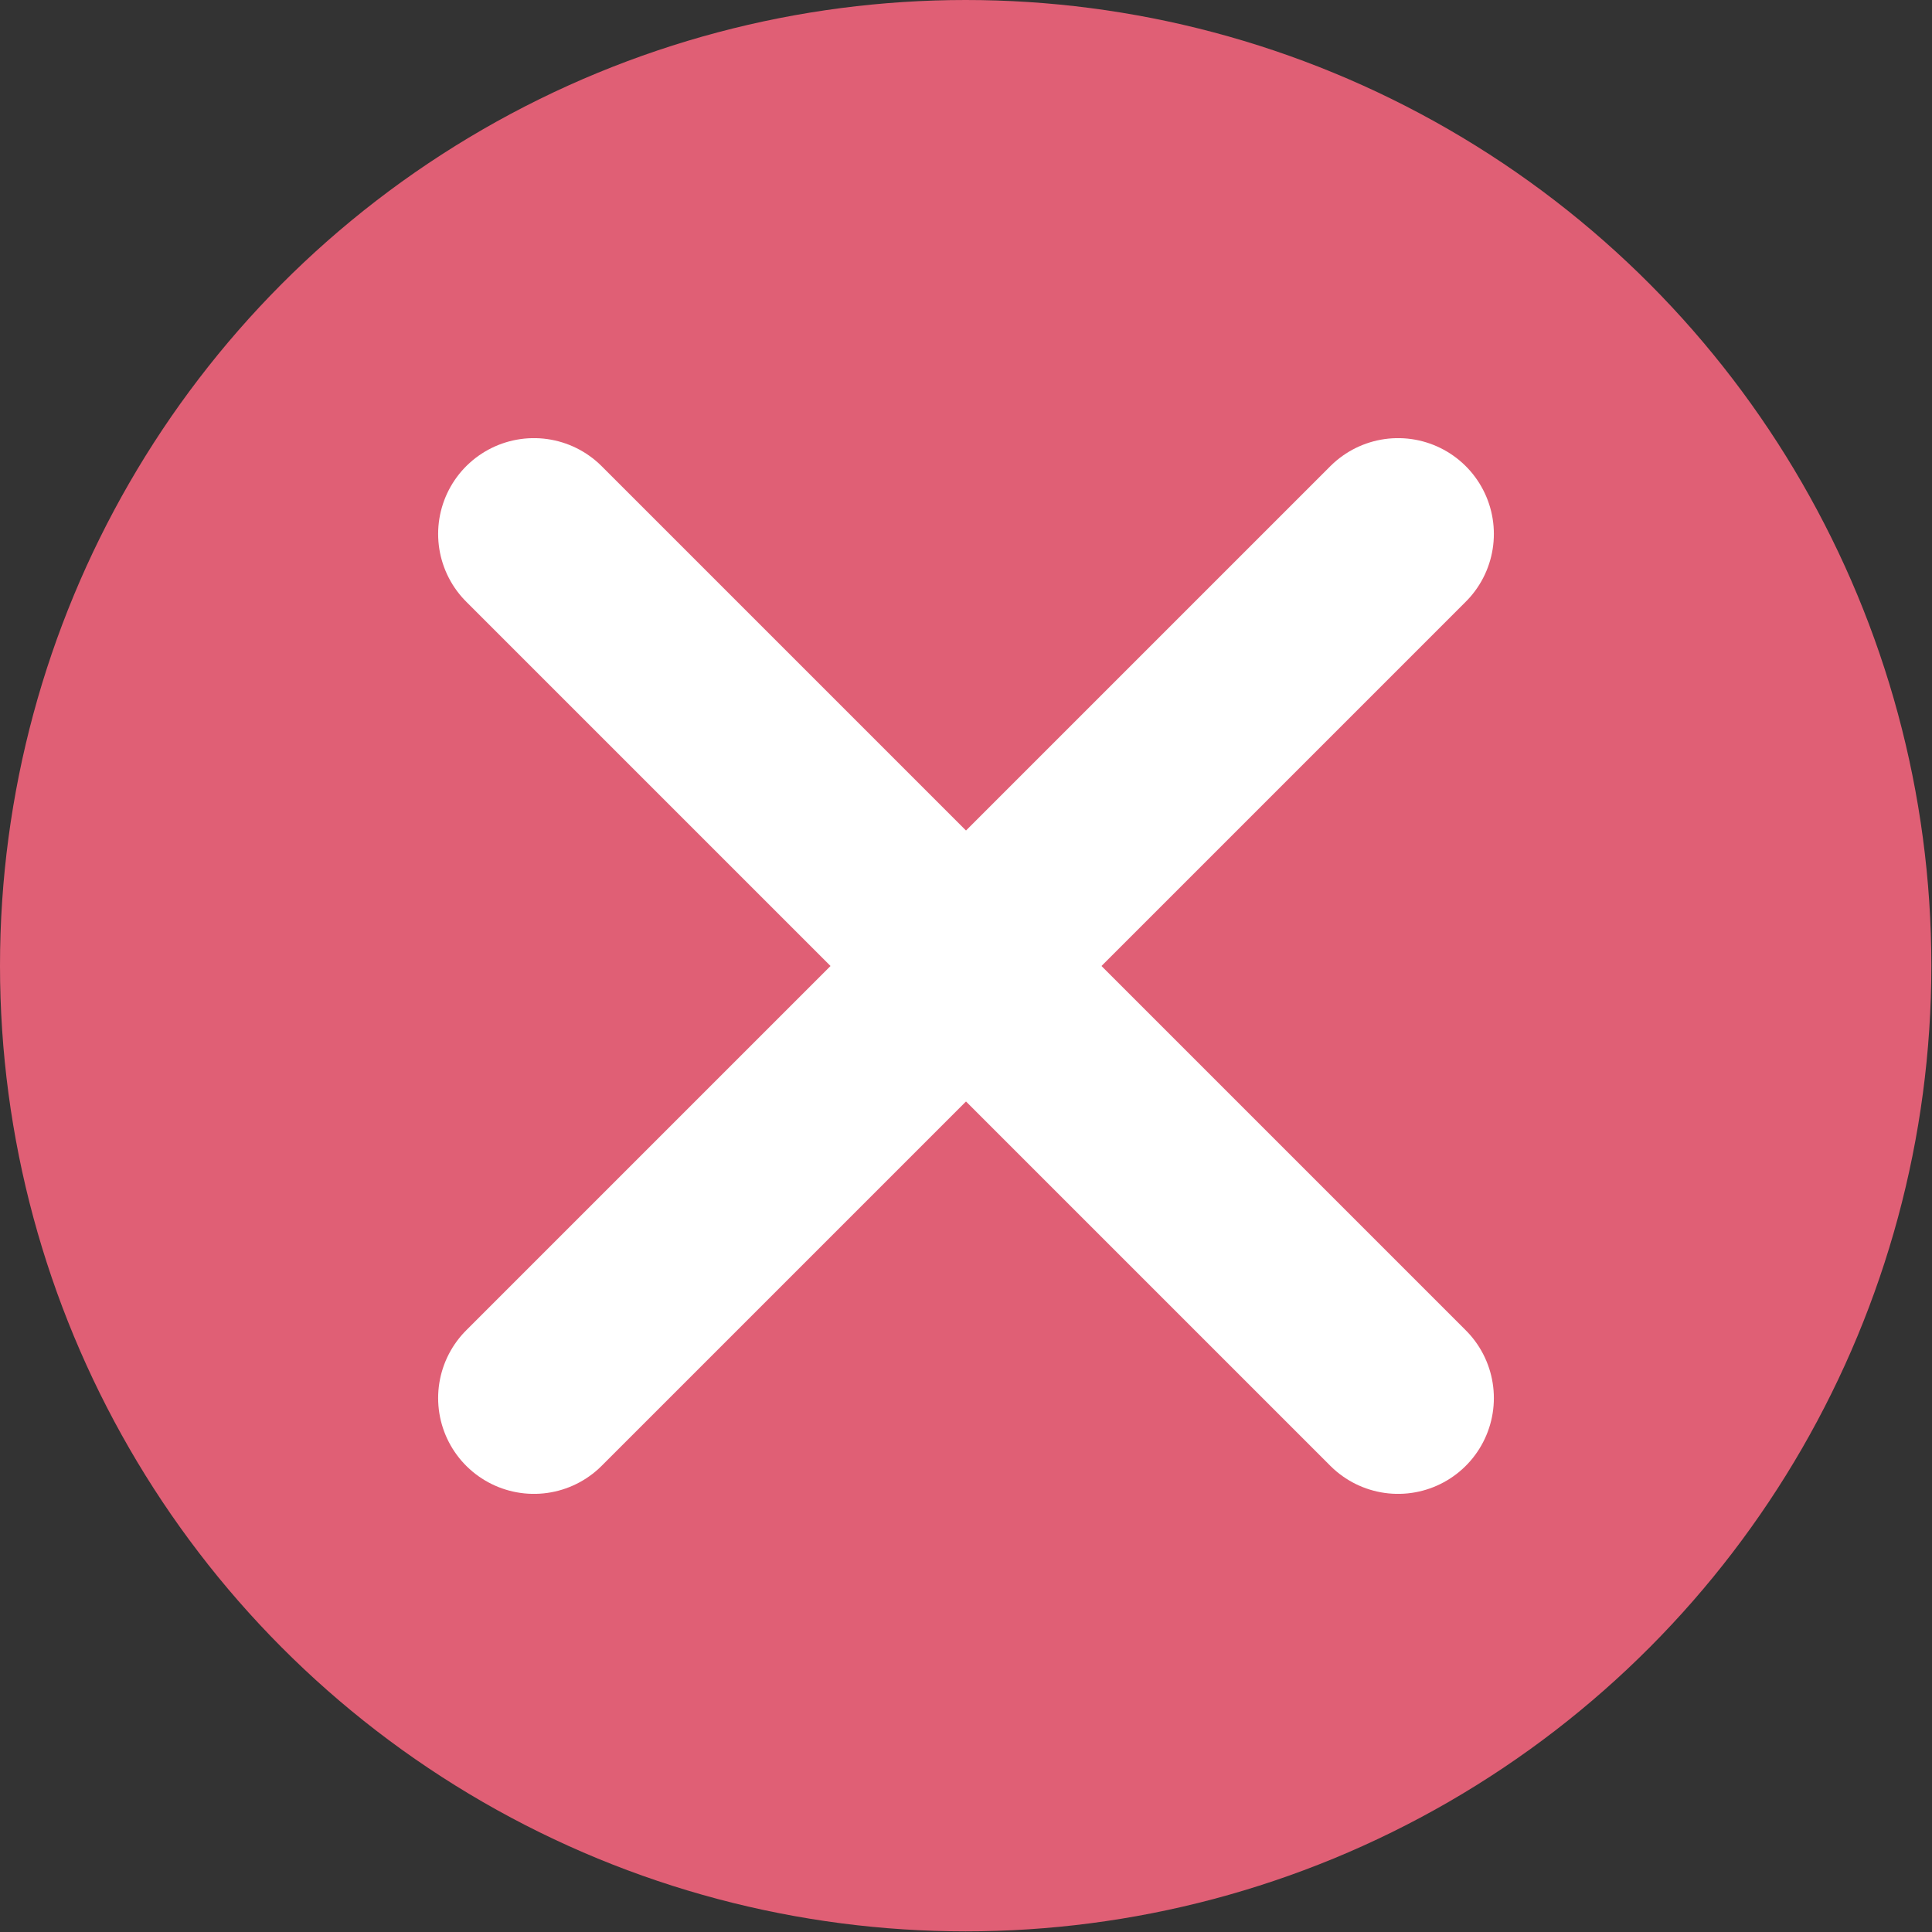 <?xml version="1.0" encoding="UTF-8"?>
<svg id="Layer_1" data-name="Layer 1" xmlns="http://www.w3.org/2000/svg" viewBox="0 0 30.25 30.25">
  <rect x="0" y="0" width="30.25" height="30.25" fill="#333333" stroke="none"/>
  <defs>
    <style>
      .cls-1 {
        fill: #e05f75;
        stroke-width: 0px;
      }

      .cls-2 {
        fill: none;
        stroke: #fff;
        stroke-linecap: round;
        stroke-miterlimit: 10;
        stroke-width: 3px;
      }
    </style>
  </defs>
  <circle class="cls-1" cx="15.12" cy="15.12" r="15.12"/>
  <g>
    <line class="cls-2" x1="8.36" y1="8.36" x2="21.89" y2="21.89"/>
    <line class="cls-2" x1="8.36" y1="21.89" x2="21.89" y2="8.36"/>
  </g>
</svg>